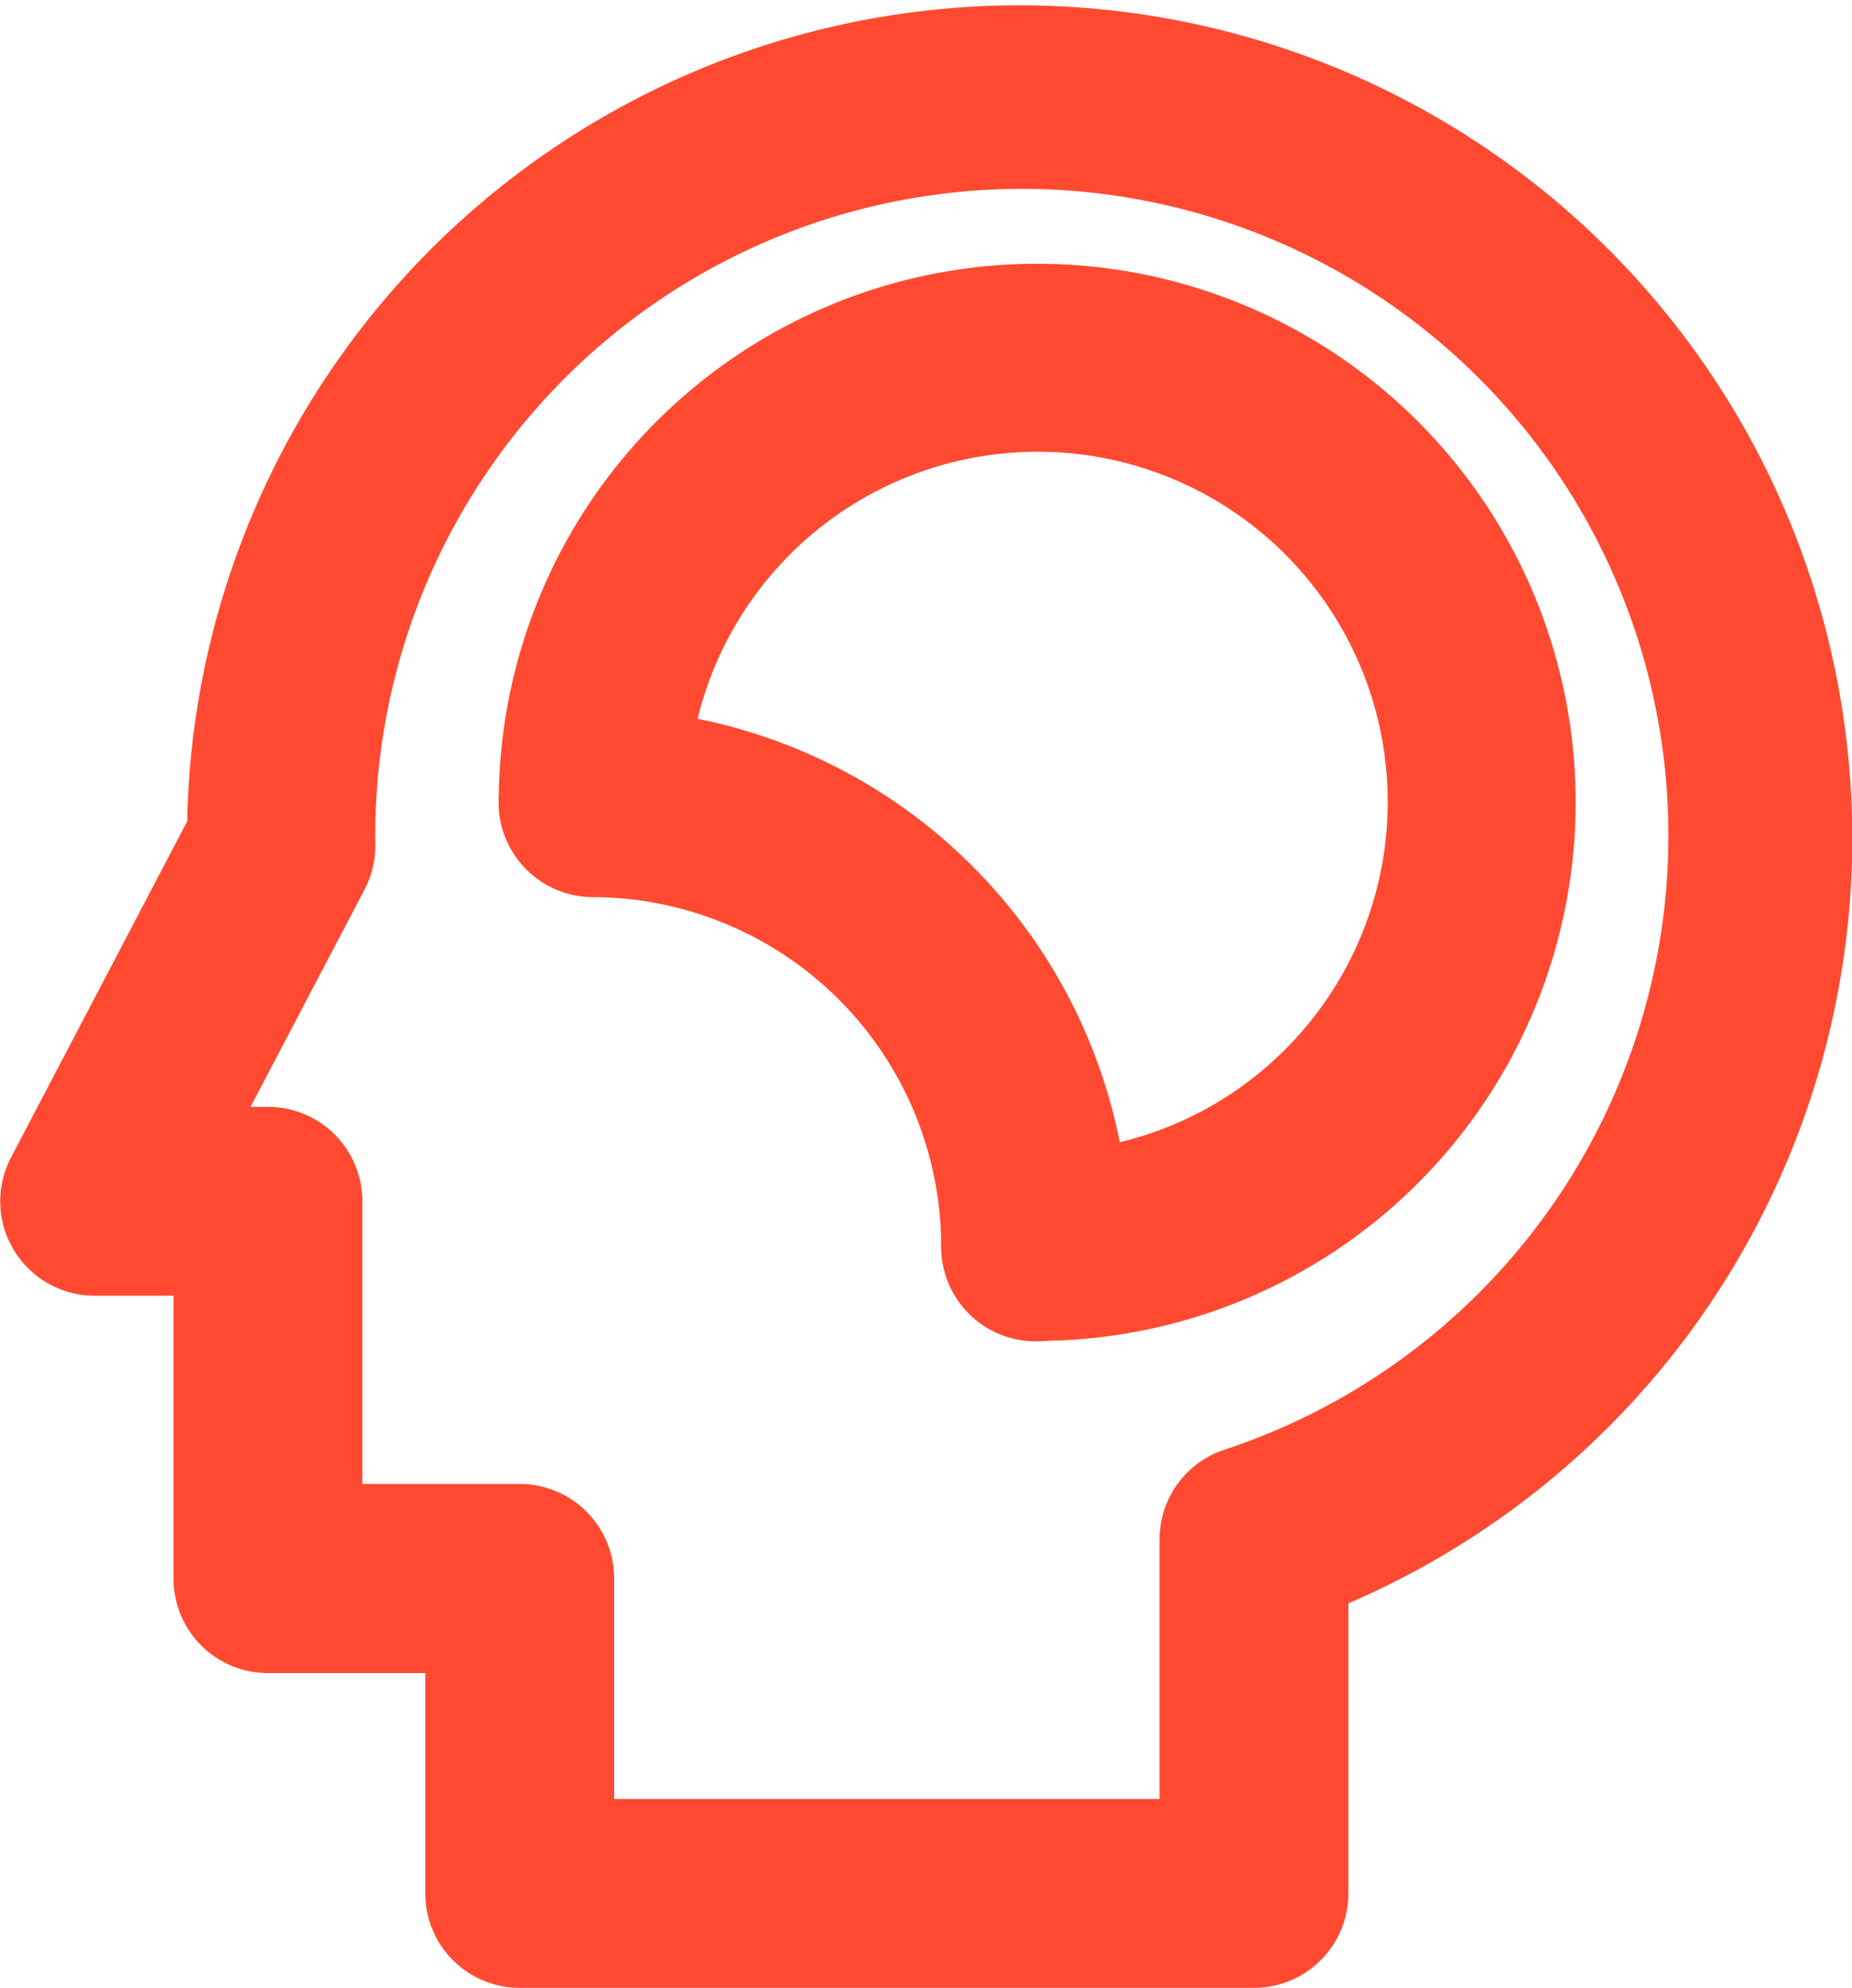 <svg xmlns="http://www.w3.org/2000/svg" width="20.95" height="22.482" viewBox="0 0 20.95 22.482"><defs><style>.a{fill:#ff4a31;}</style></defs><g transform="translate(-5.729 -2.267)"><g transform="translate(5.729 2.267)"><path class="a" d="M19.914,24.749H11.608a1.068,1.068,0,0,1-1.068-1.068V21.189H8.76a1.068,1.068,0,0,1-1.068-1.068v-3.2H6.8a1.068,1.068,0,0,1-.946-1.564l1.992-3.8A9.419,9.419,0,1,1,20.982,20.4v3.277A1.068,1.068,0,0,1,19.914,24.749Zm-7.238-2.136h6.17V19.677a1.068,1.068,0,0,1,.718-1.009,7.314,7.314,0,1,0-9.589-6.841,1.07,1.07,0,0,1-.122.5l-1.29,2.458h.2A1.068,1.068,0,0,1,9.828,15.85v3.2h1.78a1.068,1.068,0,0,1,1.068,1.068Z" transform="translate(-5.729 -2.267)"/><g transform="translate(5.642 2.977)"><path class="a" d="M35.575,27a1.068,1.068,0,0,1,0-2.136,3.96,3.96,0,1,0-3.938-3.96,1.068,1.068,0,0,1-2.136,0A6.091,6.091,0,1,1,35.575,27Z" transform="translate(-29.501 -14.812)"/></g></g><g transform="translate(11.37 10.273)"><path class="a" d="M35.575,43.164A1.068,1.068,0,0,1,34.507,42.1a3.954,3.954,0,0,0-3.938-3.96,1.068,1.068,0,0,1,0-2.136,6.092,6.092,0,0,1,6.074,6.1A1.068,1.068,0,0,1,35.575,43.164Z" transform="translate(-29.501 -36)"/></g></g></svg>